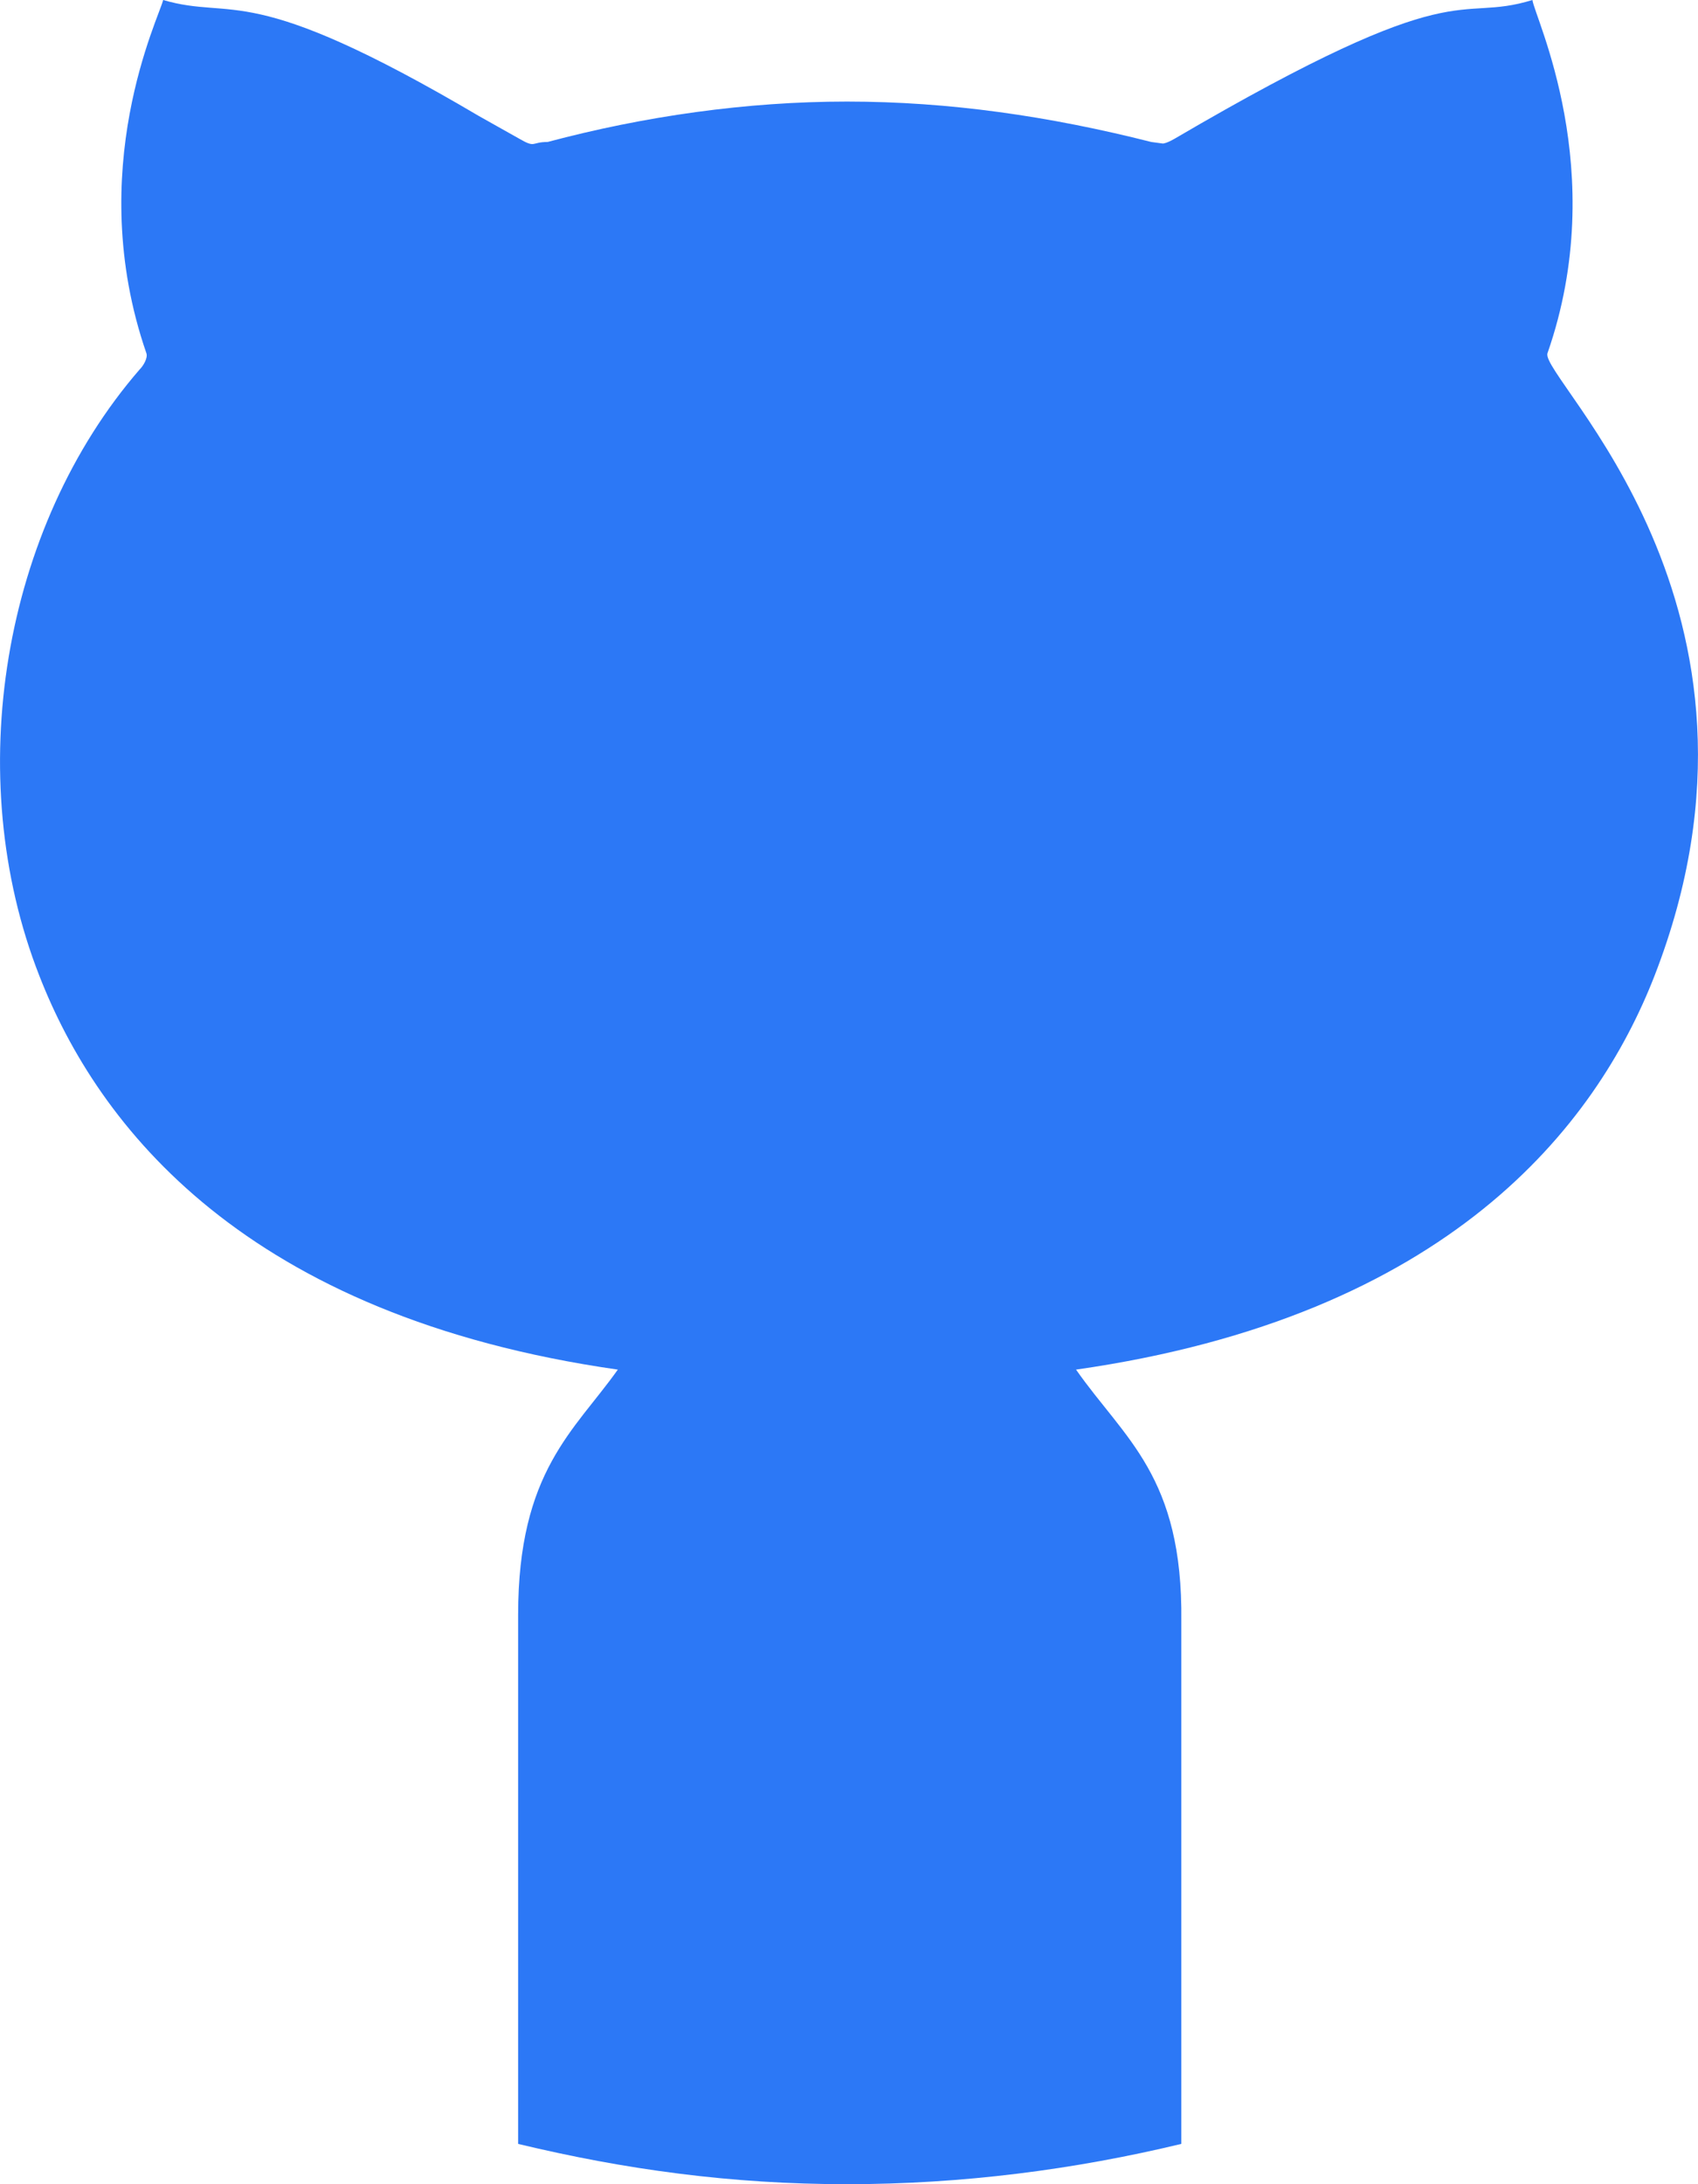 <svg width="14" height="18" viewBox="0 0 14 18" fill="none" xmlns="http://www.w3.org/2000/svg">
<path d="M13.641 8.043C13.159 9.279 11.945 10.848 8.872 11.287C9.271 11.858 9.754 12.164 9.74 13.36V17.668C8.858 17.88 7.934 18 6.983 18C6.032 18 5.154 17.88 4.272 17.668V13.307C4.272 12.124 4.736 11.792 5.094 11.287C2.02 10.848 0.807 9.279 0.325 8.043C-0.323 6.394 0.022 4.347 1.152 3.044C1.179 3.018 1.221 2.951 1.207 2.911C0.683 1.396 1.317 0.133 1.345 0C1.938 0.173 2.034 -0.173 3.95 0.957L4.281 1.143C4.419 1.223 4.378 1.17 4.515 1.17C5.315 0.957 6.156 0.837 6.983 0.837C7.824 0.837 8.651 0.957 9.492 1.17L9.588 1.183C9.588 1.183 9.616 1.183 9.685 1.143C12.069 -0.253 11.987 0.199 12.635 0C12.648 0.133 13.283 1.409 12.759 2.911C12.69 3.111 14.826 4.998 13.641 8.043Z" fill="#2C78F6"/>
</svg>
